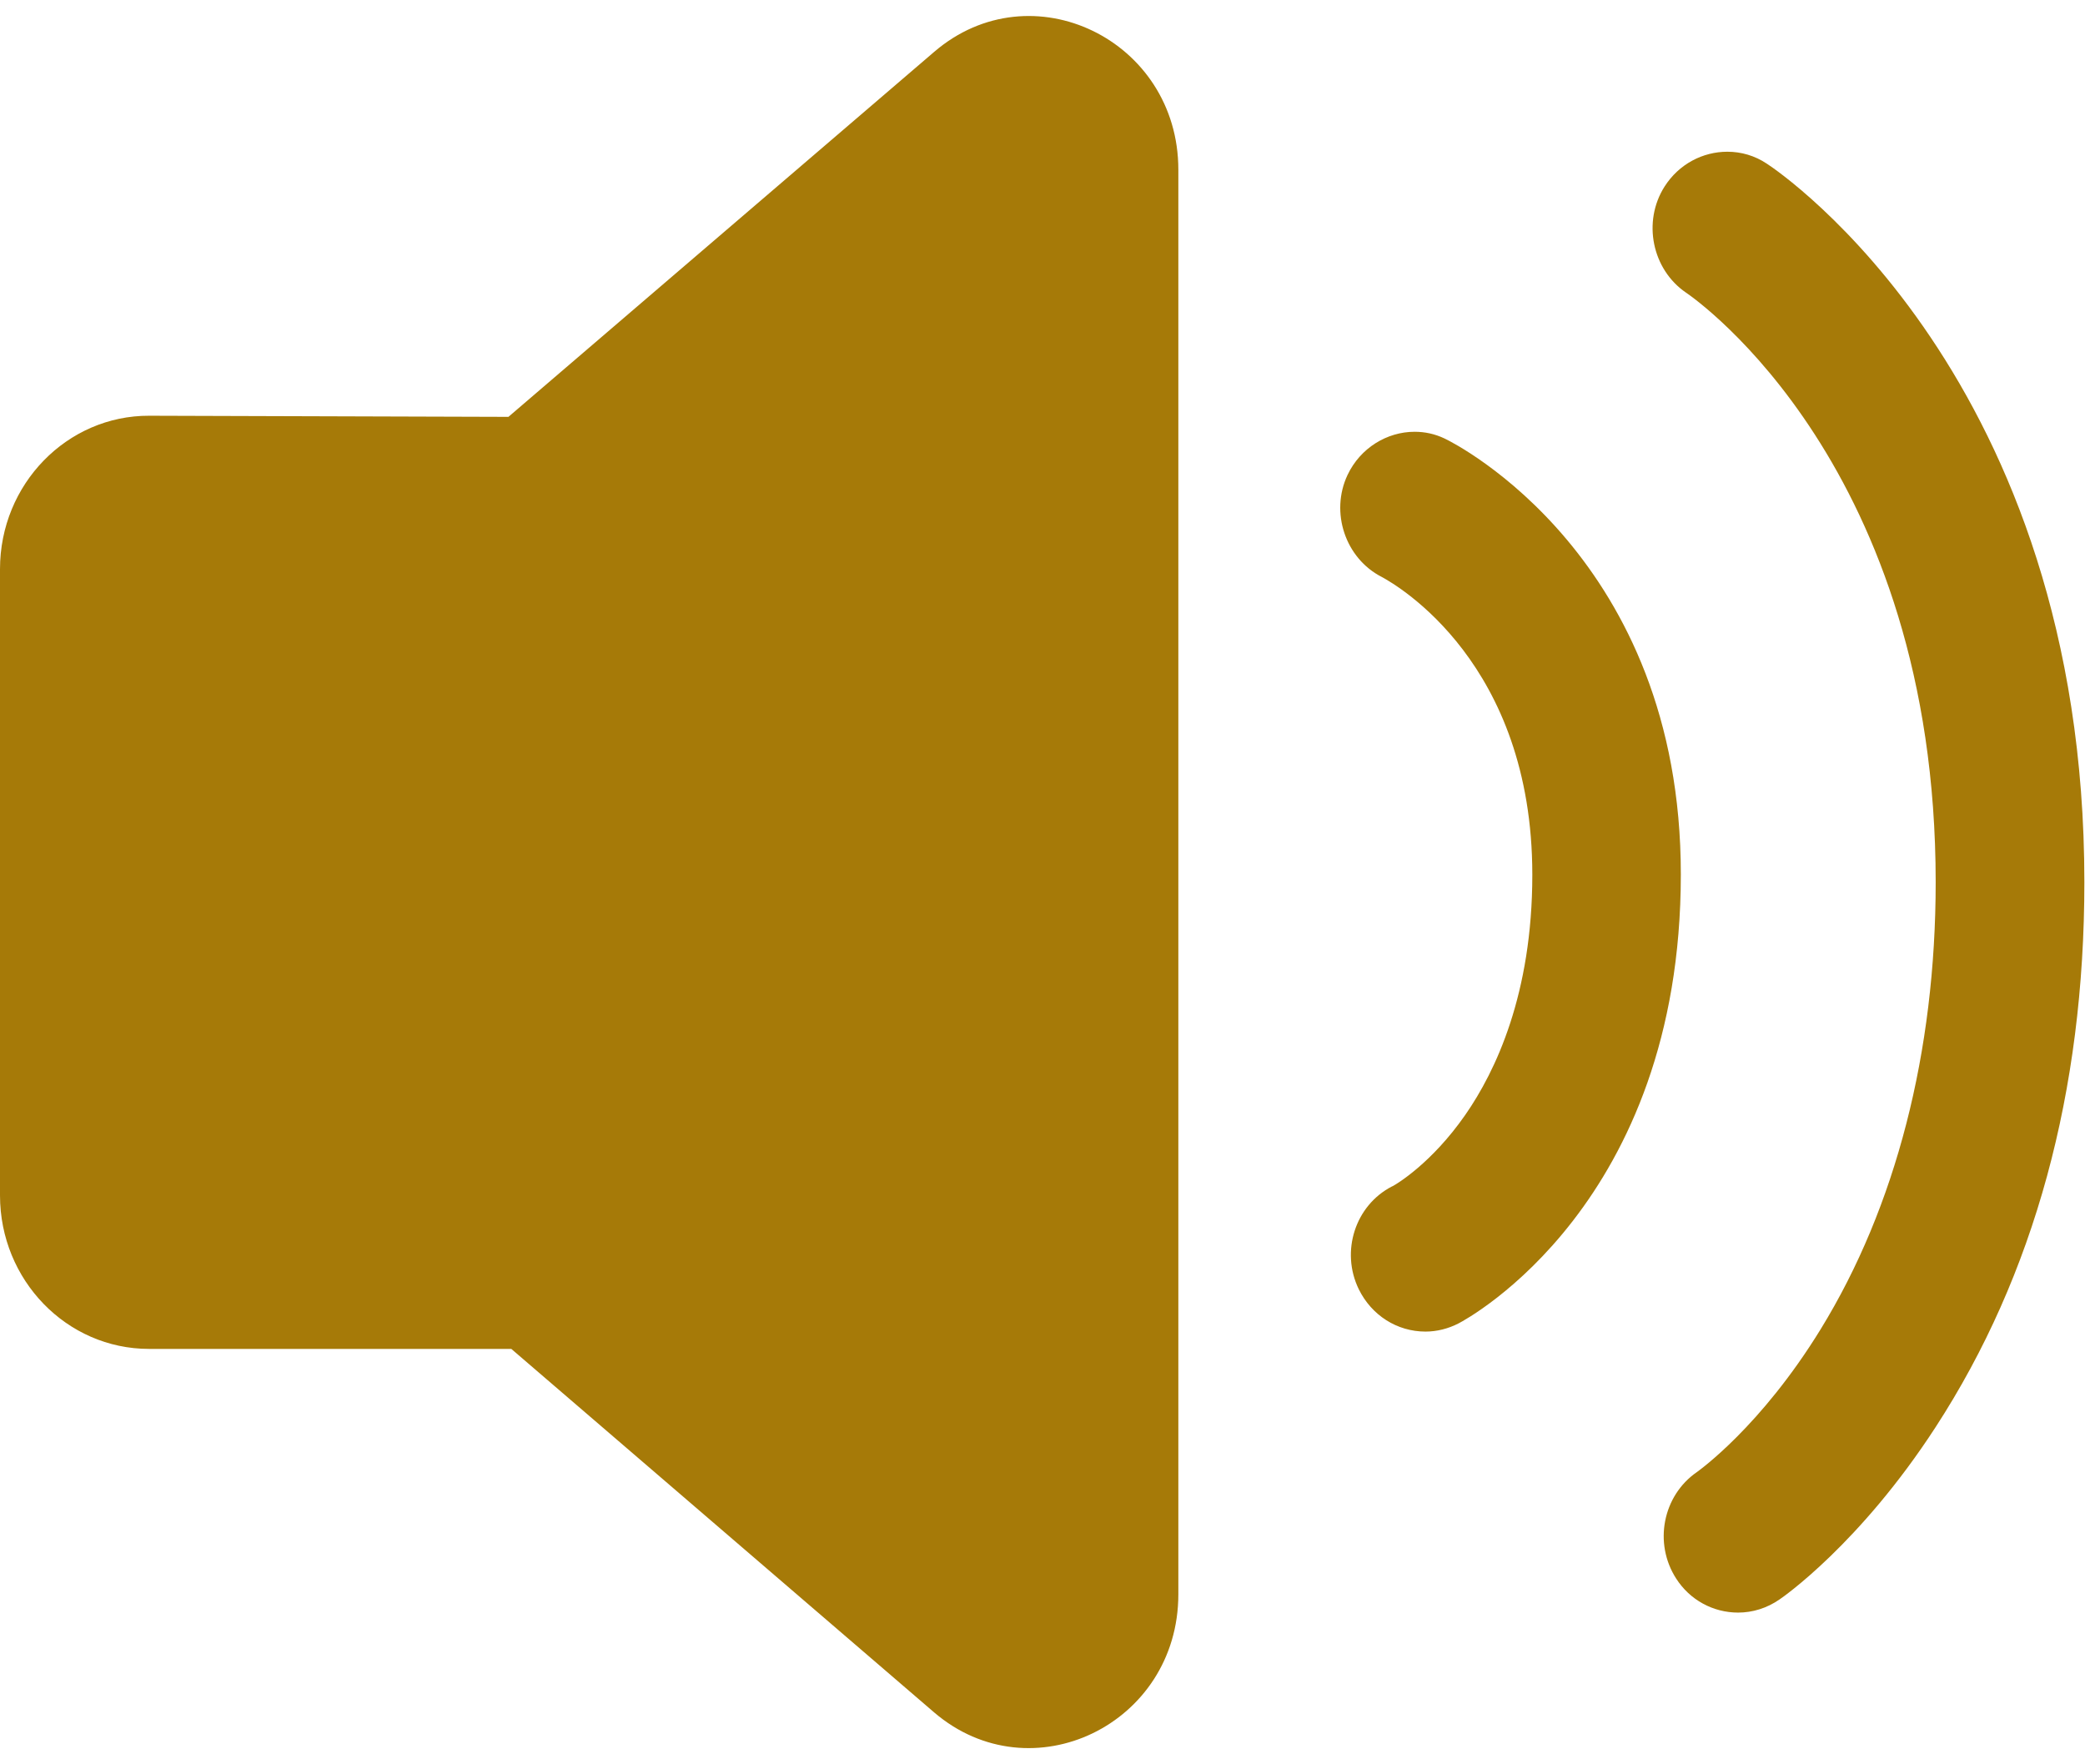 ﻿<?xml version="1.0" encoding="utf-8"?>
<svg version="1.1" xmlns:xlink="http://www.w3.org/1999/xlink" width="13px" height="11px" xmlns="http://www.w3.org/2000/svg">
  <g transform="matrix(1 0 0 1 -191 -120 )">
    <path d="M 10.48 5.452  C 10.481 3.478  9.074 2.766  9.013 2.737  L 9.007 2.734  C 8.946 2.705  8.884 2.692  8.82 2.692  C 8.649 2.692  8.482 2.792  8.402 2.961  C 8.292 3.194  8.388 3.481  8.615 3.597  C 8.713 3.65  9.554 4.135  9.554 5.454  C 9.554 6.196  9.326 6.678  9.136 6.951  C 8.926 7.253  8.708 7.382  8.684 7.395  L 8.679 7.397  C 8.45 7.515  8.357 7.802  8.472 8.038  C 8.552 8.201  8.711 8.302  8.888 8.302  C 8.959 8.302  9.03 8.284  9.094 8.251  C 9.151 8.222  10.48 7.503  10.48 5.452  Z M 12.996 5.5  C 12.997 2.361  11.098 1.073  11.017 1.021  C 10.941 0.97  10.856 0.946  10.77 0.946  C 10.618 0.946  10.468 1.022  10.378 1.164  C 10.24 1.382  10.3 1.68  10.513 1.825  C 10.577 1.868  12.069 2.913  12.069 5.5  C 12.069 6.561  11.82 7.525  11.352 8.287  C 10.979 8.894  10.596 9.166  10.58 9.178  C 10.367 9.325  10.309 9.622  10.451 9.842  C 10.536 9.975  10.681 10.054  10.837 10.054  C 10.928 10.054  11.017 10.026  11.094 9.973  C 11.114 9.96  11.596 9.626  12.069 8.897  C 12.684 7.95  12.996 6.806  12.996 5.5  Z M 7.347 1.058  L 7.347 9.94  C 7.347 10.752  6.429 11.194  5.824 10.676  L 3.188 8.41  L 0.929 8.41  C 0.416 8.41  0 7.981  0 7.453  L 0 3.548  C 0 3.019  0.418 2.59  0.931 2.592  L 3.17 2.599  L 5.825 0.323  C 6.43 -0.196  7.347 0.248  7.347 1.058  Z " fill-rule="nonzero" fill="#a67a08" stroke="none" transform="matrix(1 0 0 1 191 120 )" />
  </g>
</svg>